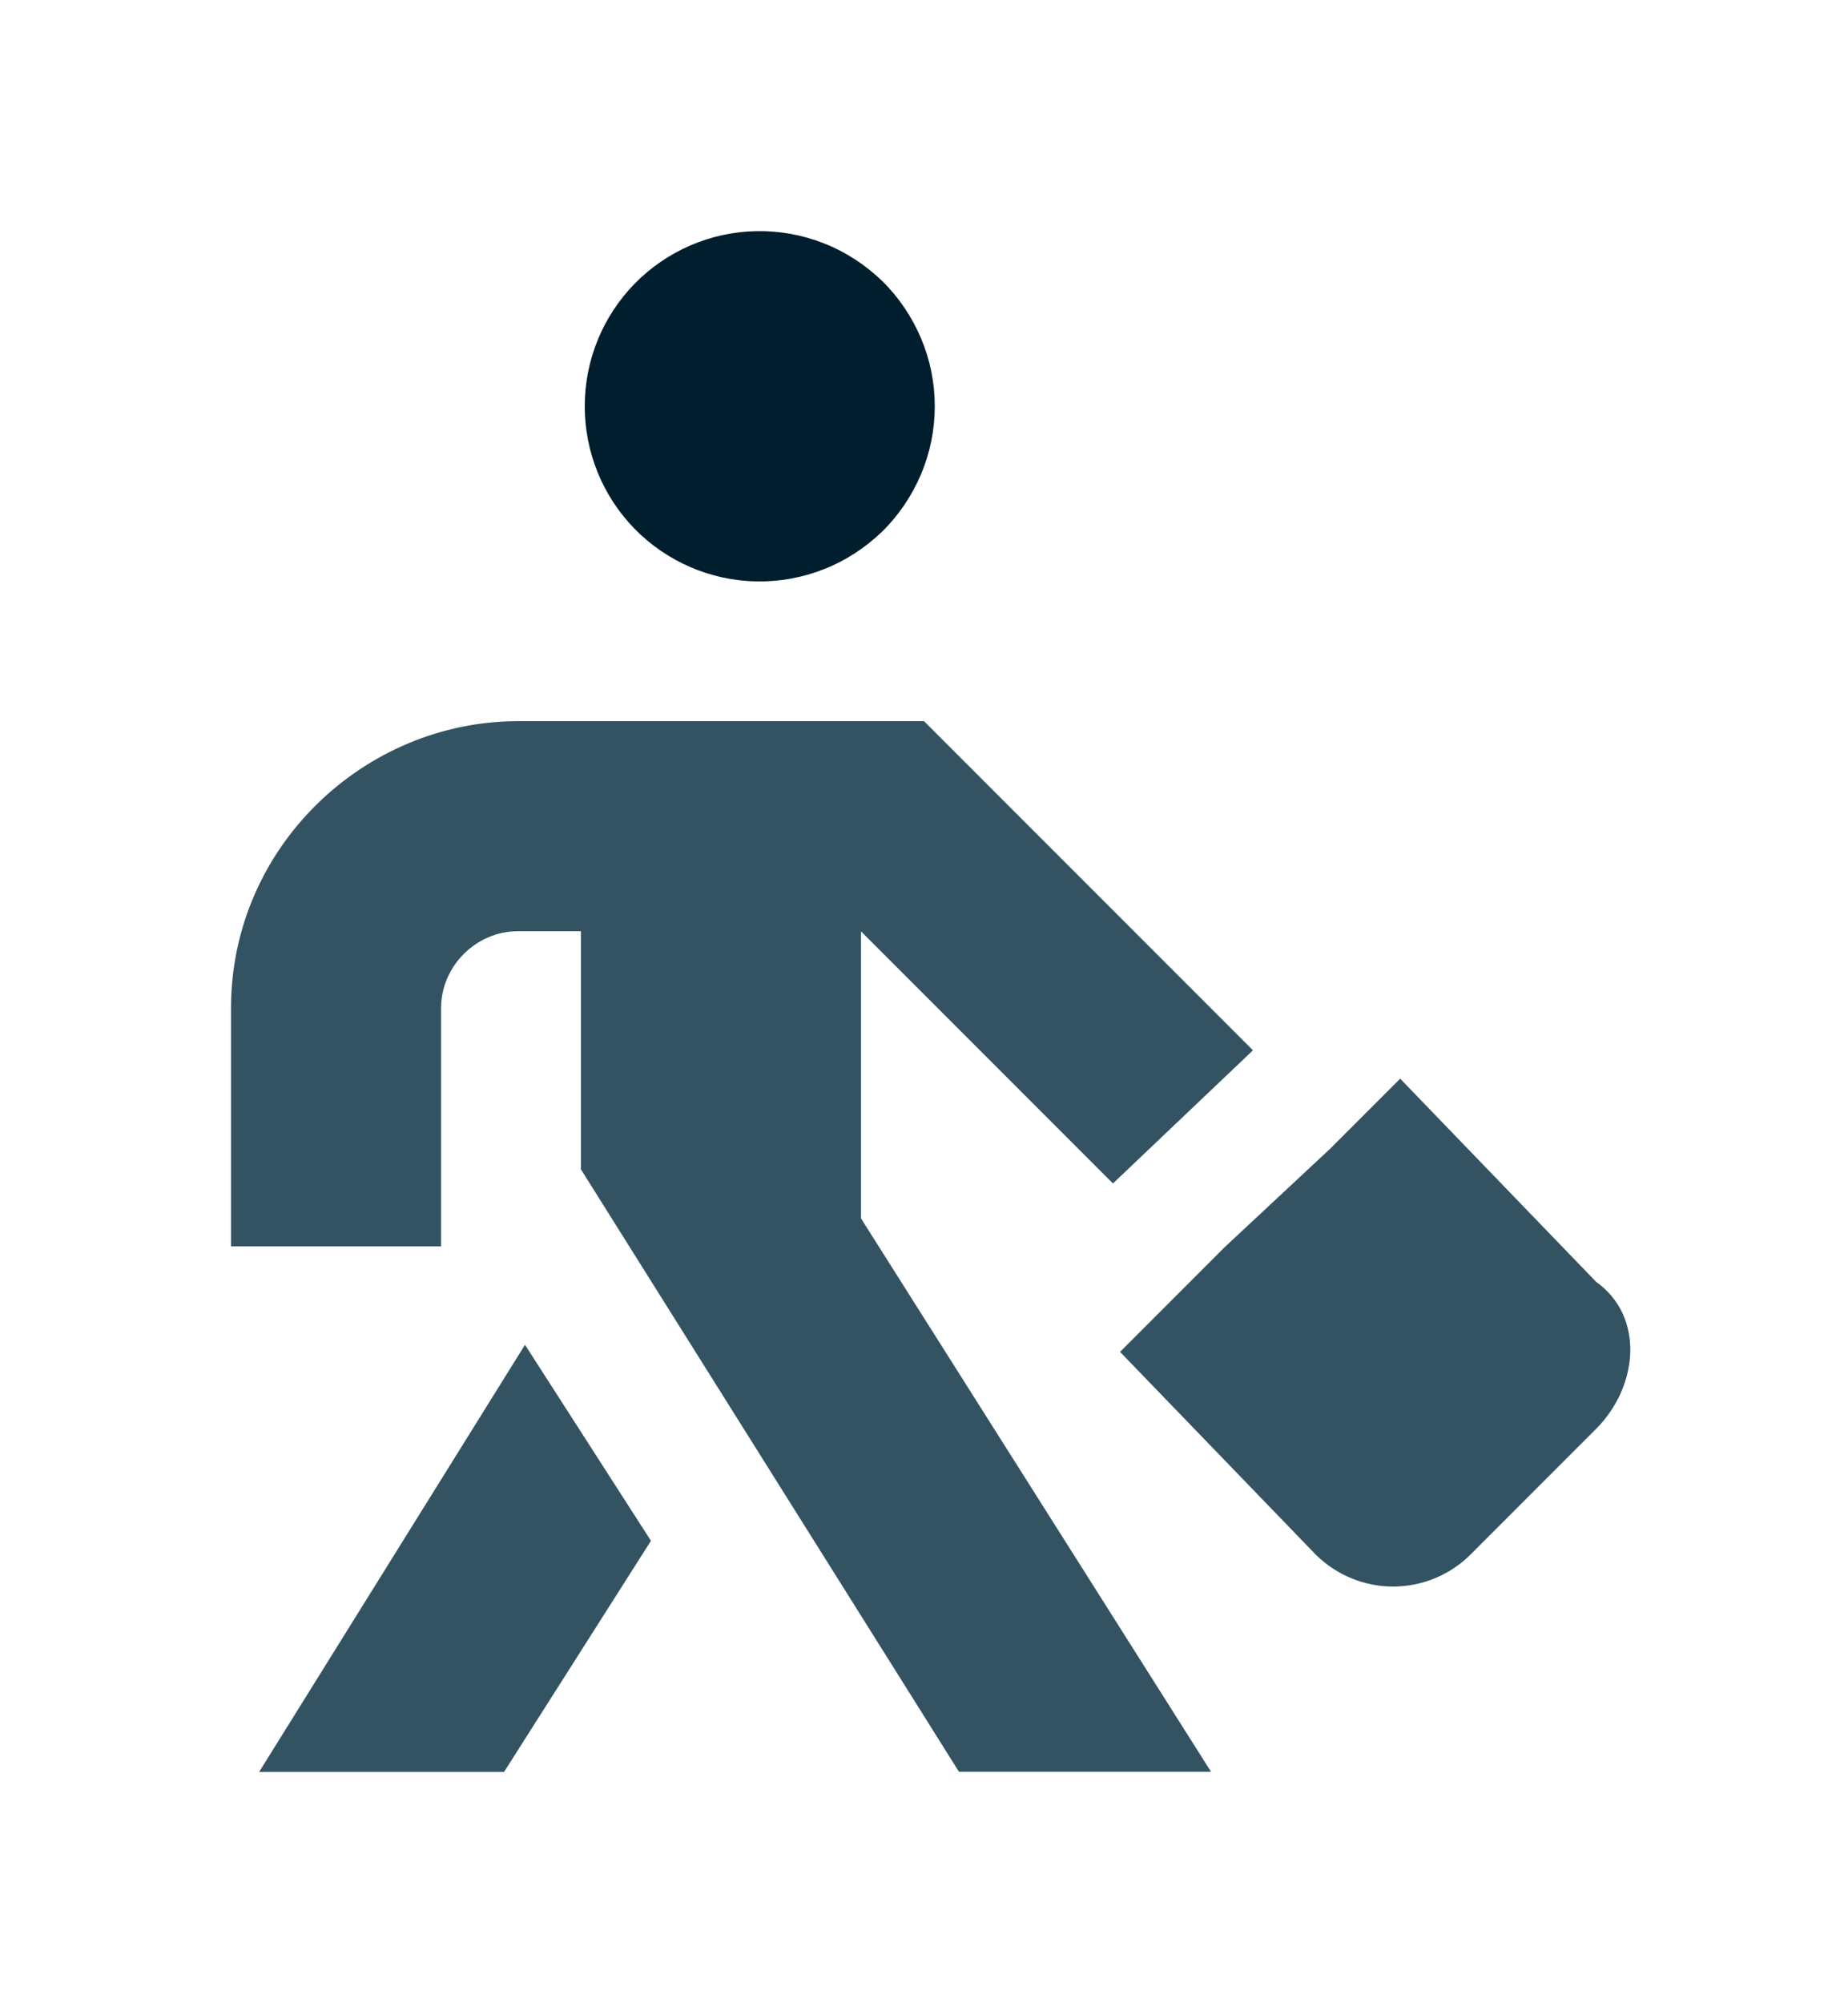 <svg width="12" height="13" viewBox="0 0 12 13" fill="none" xmlns="http://www.w3.org/2000/svg">
<path d="M4.91 3.773C5.061 3.776 5.211 3.749 5.352 3.693C5.492 3.638 5.62 3.554 5.729 3.449C5.837 3.343 5.922 3.216 5.981 3.077C6.04 2.937 6.07 2.788 6.07 2.636C6.07 2.485 6.04 2.336 5.981 2.196C5.922 2.057 5.837 1.93 5.729 1.824C5.62 1.719 5.492 1.635 5.352 1.58C5.211 1.524 5.061 1.497 4.91 1.5C4.612 1.506 4.329 1.629 4.121 1.841C3.913 2.054 3.797 2.339 3.797 2.636C3.797 2.934 3.913 3.219 4.121 3.432C4.329 3.644 4.612 3.767 4.91 3.773Z" fill="#001E2D"/>
<path fill-rule="evenodd" clip-rule="evenodd" d="M1.682 11.499H3.273L4.227 9.999L3.409 8.727L1.682 11.5V11.499Z" fill="#335363"/>
<path fill-rule="evenodd" clip-rule="evenodd" d="M5.591 7.907L7.864 11.498H6.227L3.772 7.588V6.043H3.364C3.091 6.043 2.864 6.27 2.864 6.543V8.088H1.5V6.543C1.5 5.498 2.364 4.68 3.364 4.68H6L8.136 6.816L7.227 7.68L5.591 6.044V7.907Z" fill="#335363"/>
<path d="M10.364 9.273L9.546 10.091C9.413 10.222 9.233 10.296 9.046 10.296C8.859 10.296 8.68 10.222 8.546 10.091L7.273 8.773L7.955 8.091L8.637 7.455L9.092 7L10.364 8.318C10.683 8.546 10.637 9 10.364 9.273Z" fill="#335363"/>
</svg>
